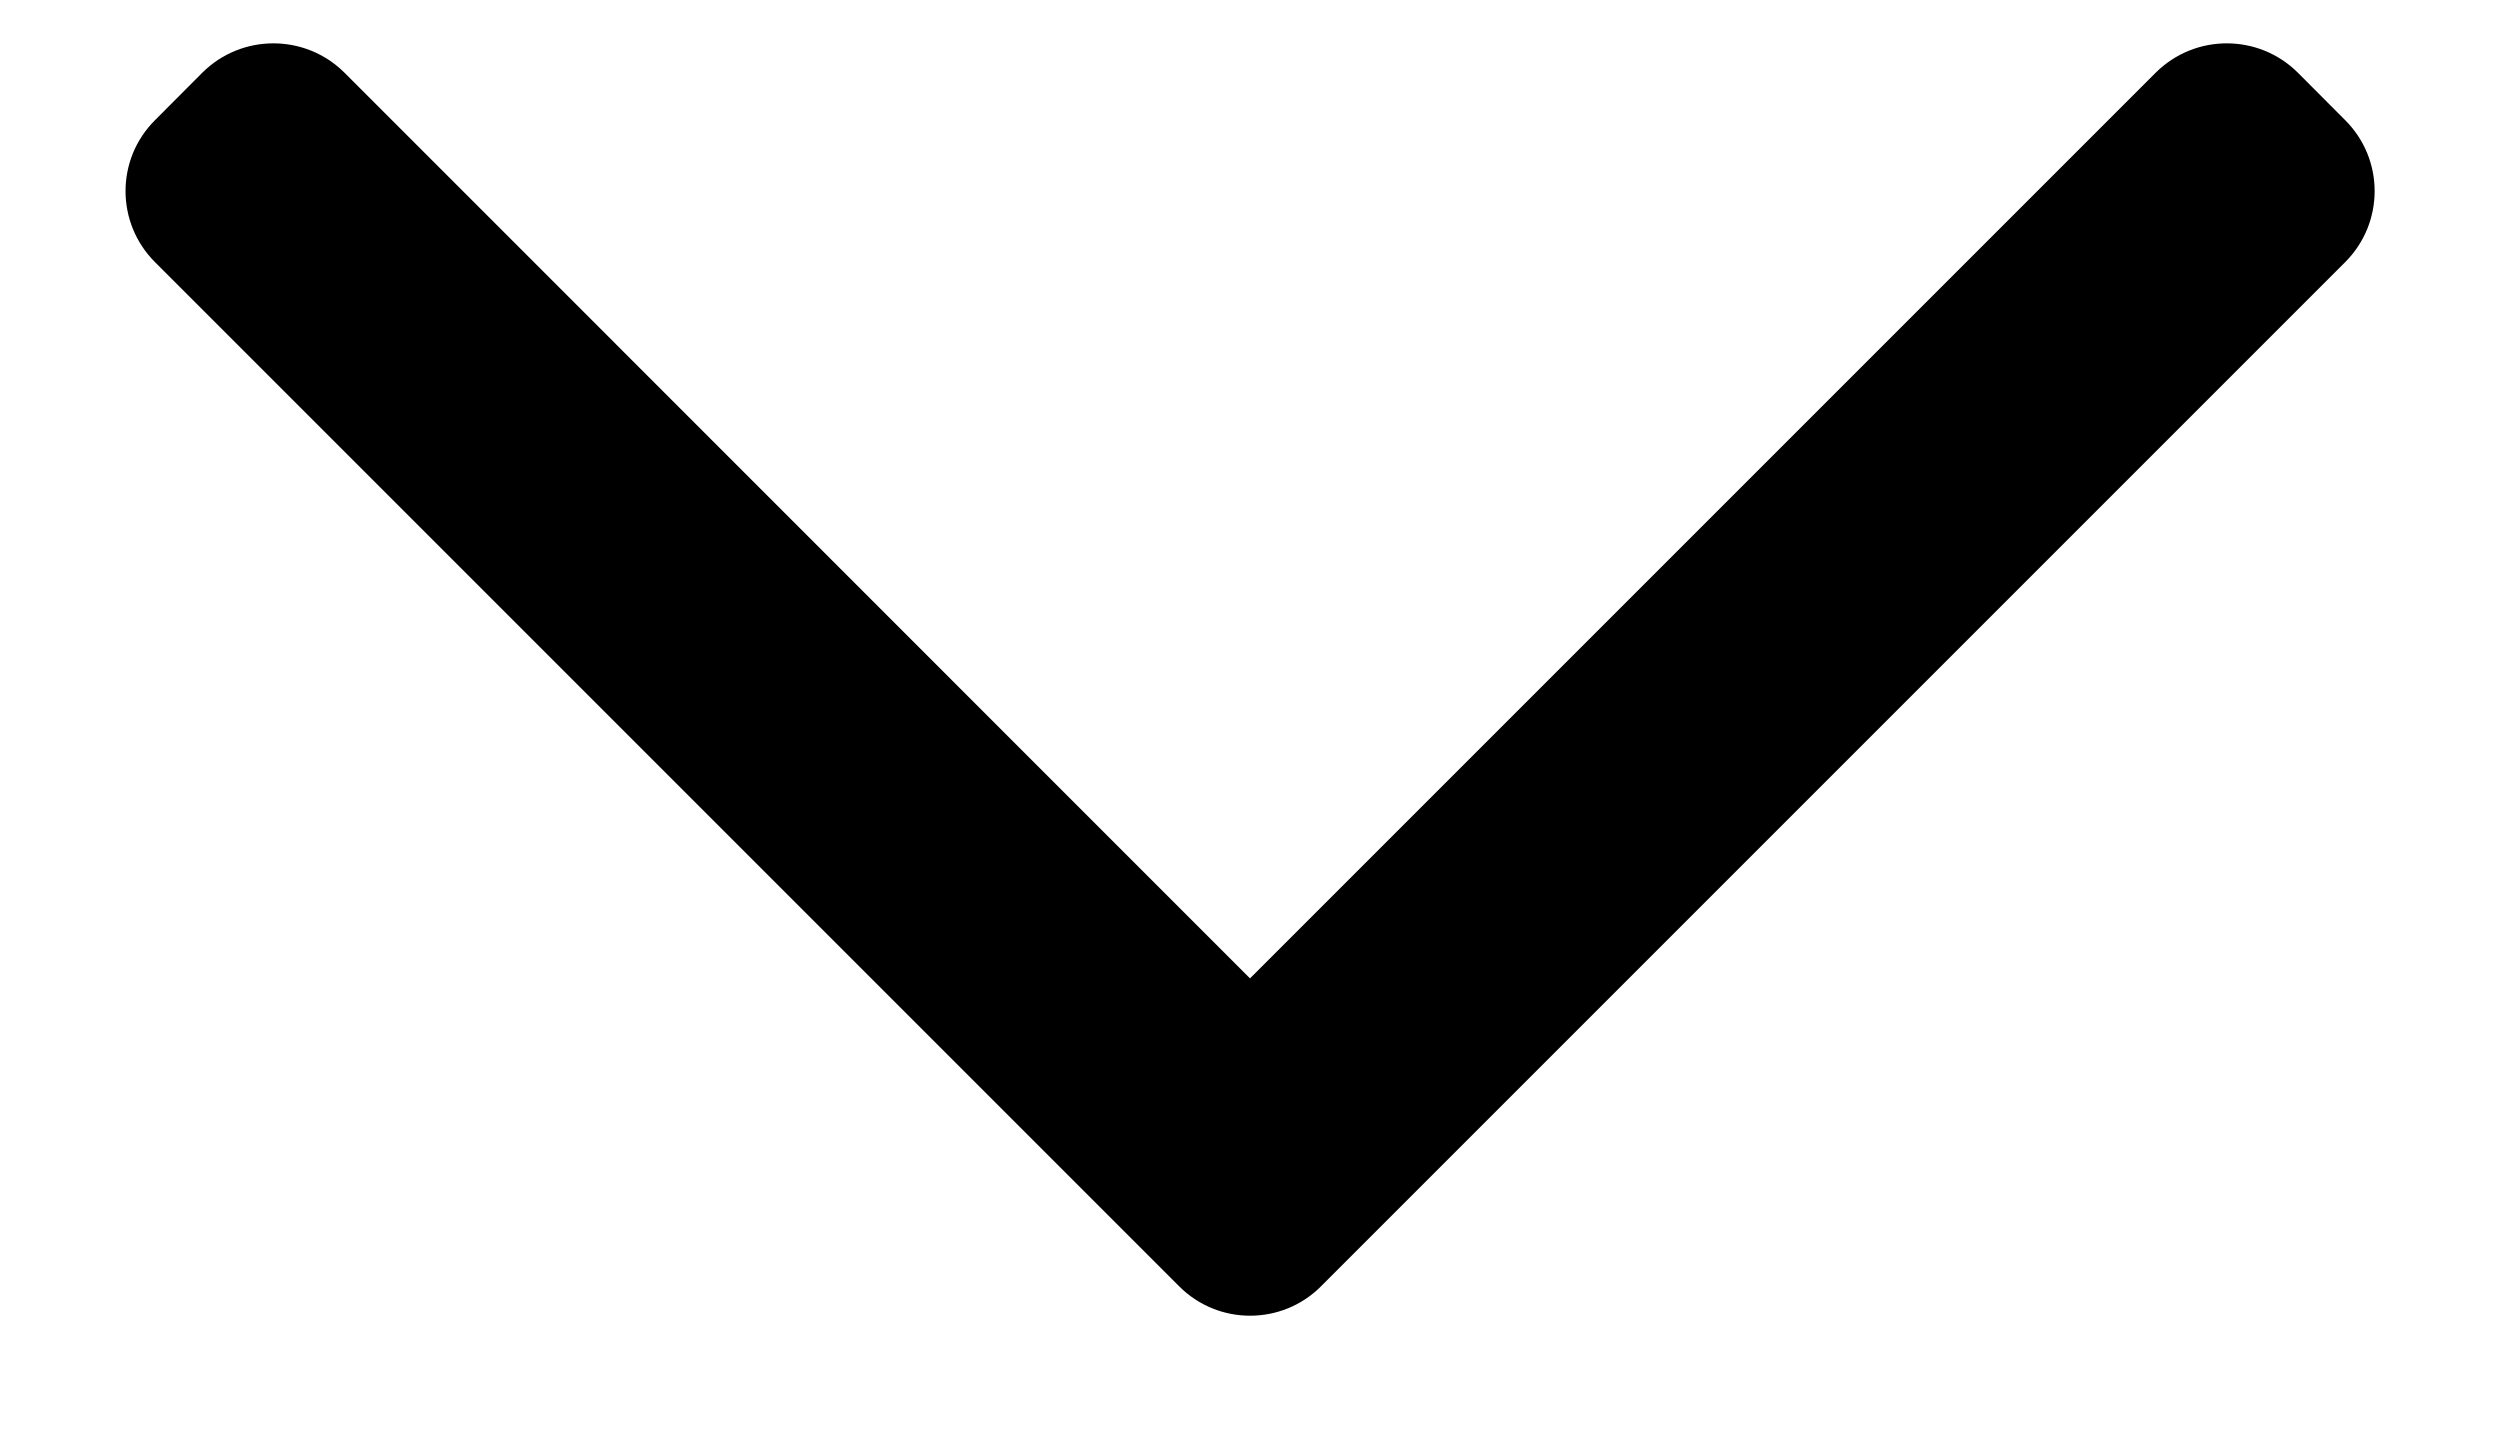 <svg width="14" height="8" viewBox="0 0 14 8" fill="none" xmlns="http://www.w3.org/2000/svg">
<path fill-rule="evenodd" clip-rule="evenodd" d="M7.398 7.203C7.179 7.423 6.822 7.423 6.603 7.203L0.868 1.468C0.648 1.248 0.648 0.892 0.868 0.673L1.133 0.407C1.353 0.188 1.709 0.188 1.929 0.407L7 5.479L12.072 0.407C12.292 0.188 12.648 0.188 12.868 0.407L13.133 0.673C13.353 0.892 13.353 1.248 13.133 1.468L7.398 7.203Z" fill="black"/>
</svg>
